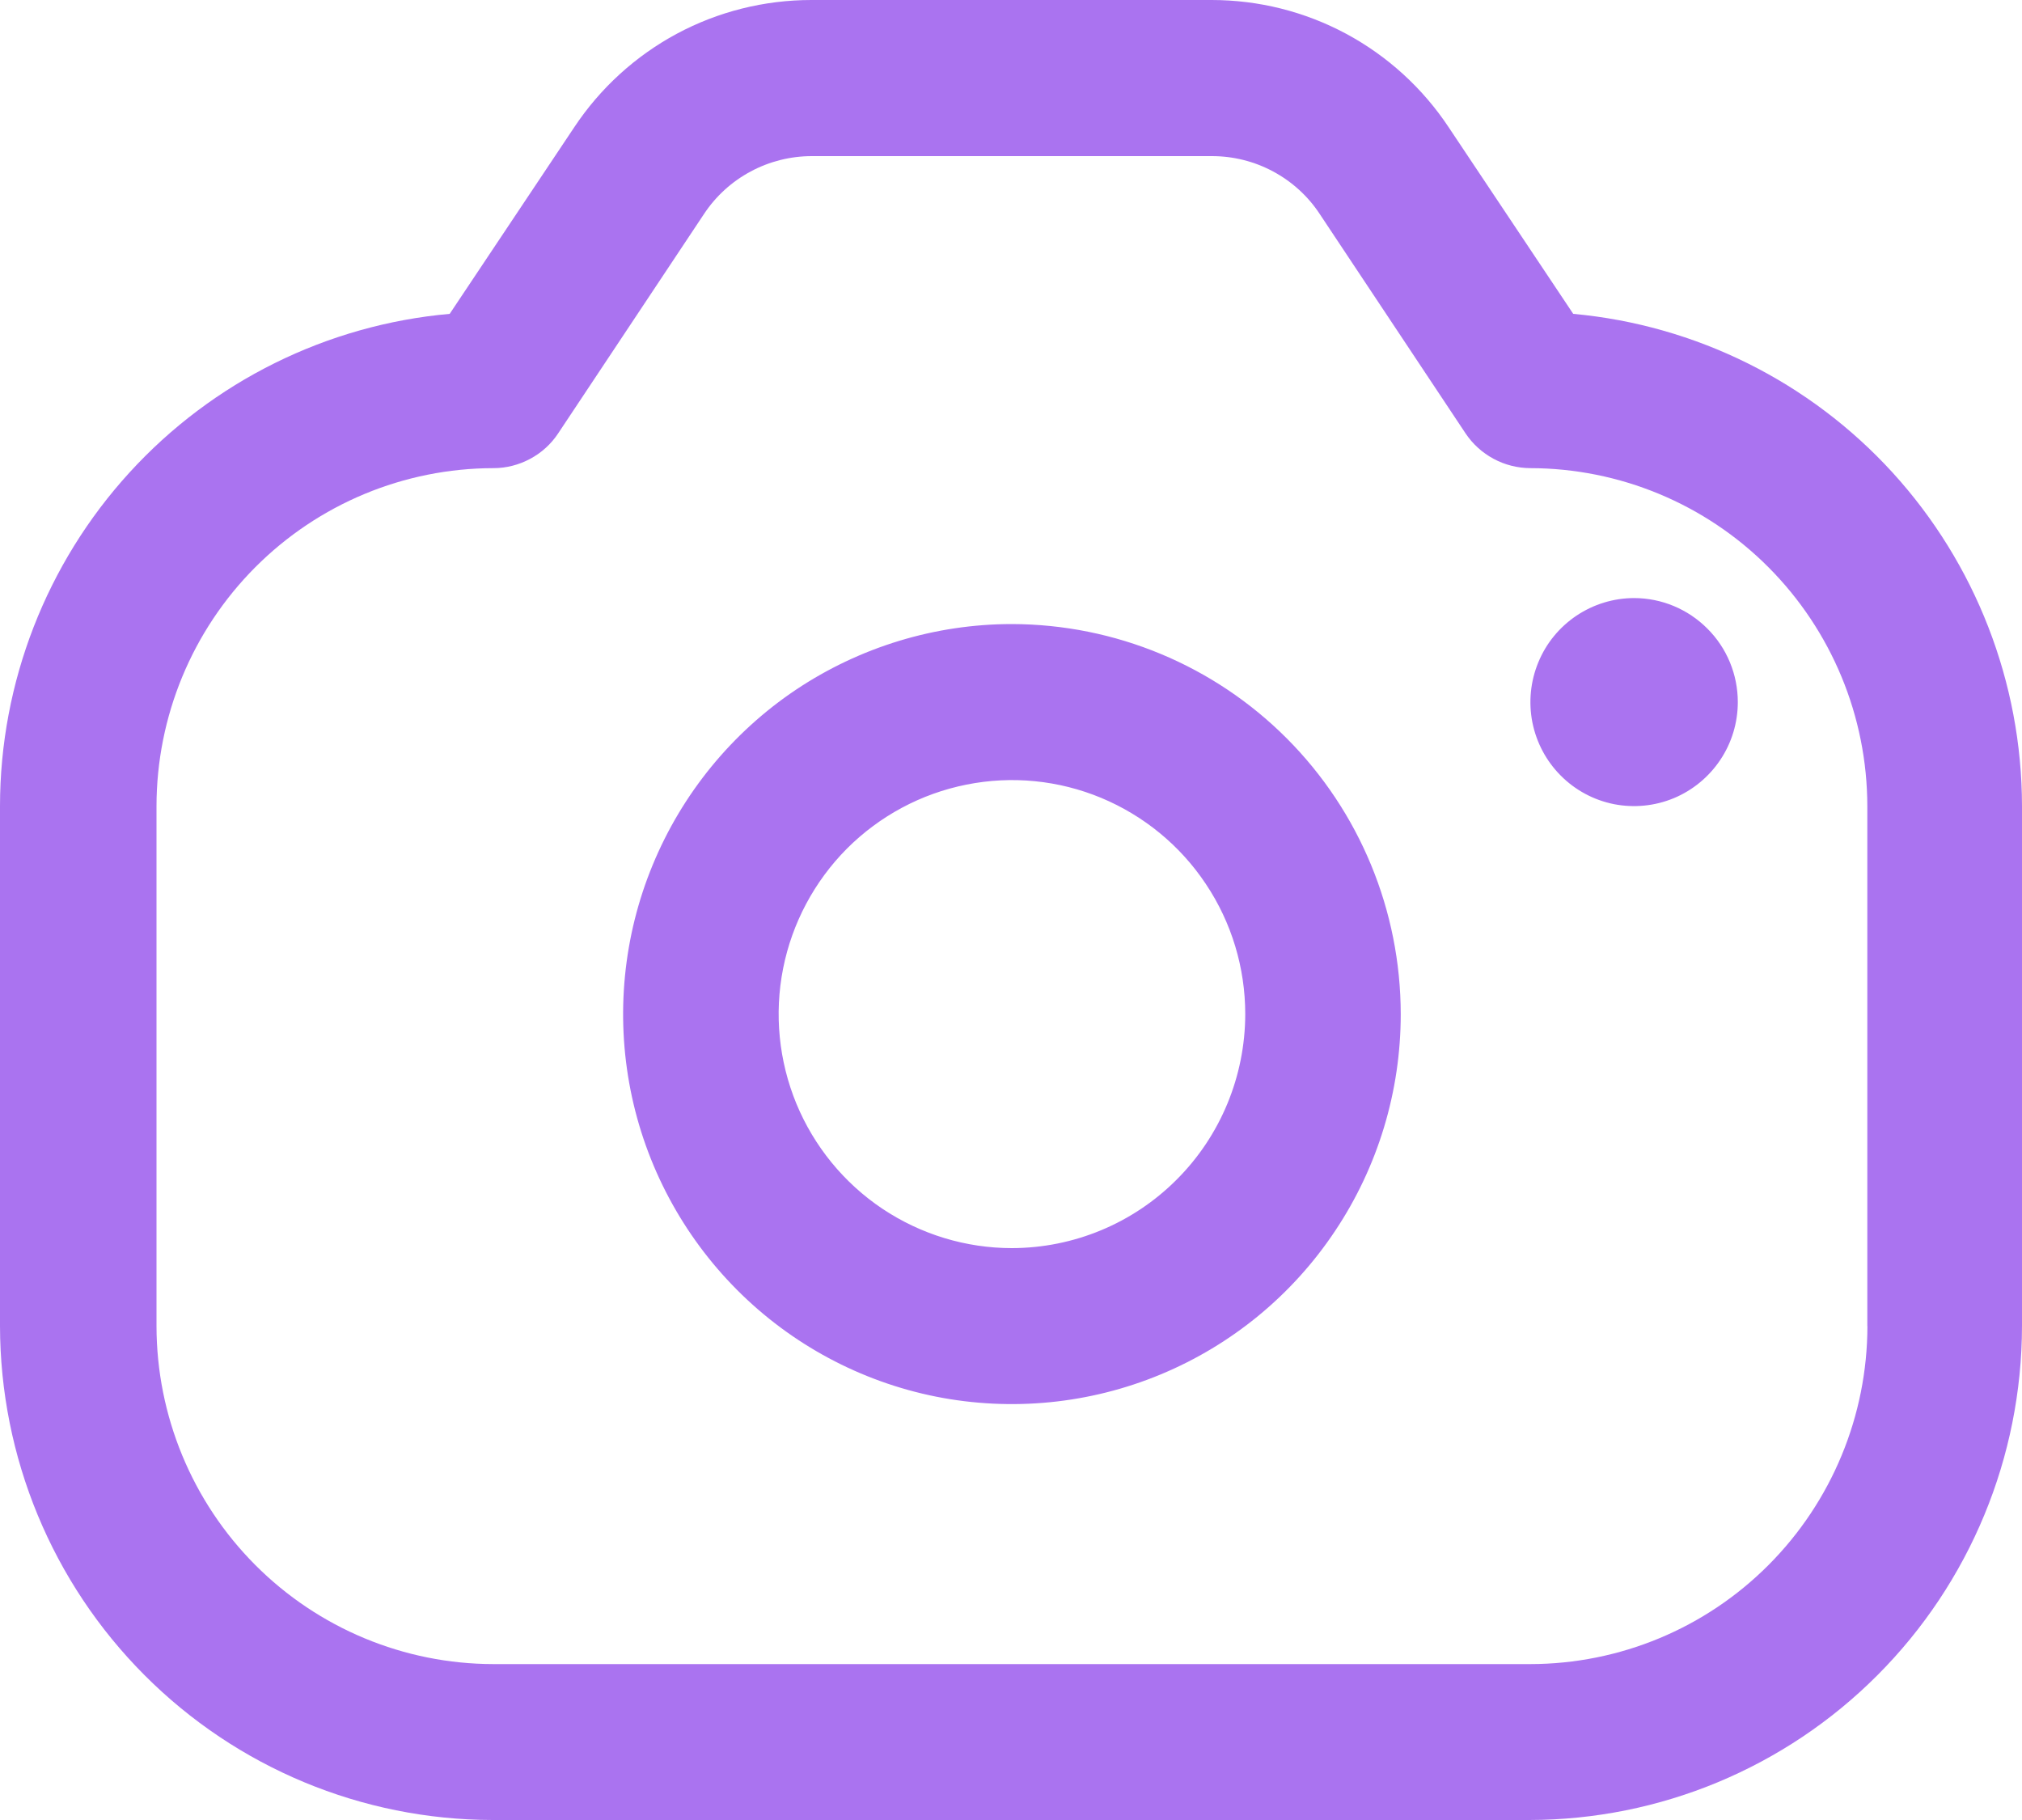 <svg width="20" height="18" viewBox="0 0 20 18" fill="none" xmlns="http://www.w3.org/2000/svg">
<path d="M15.561 3.104L14.33 1.26C14.073 0.872 13.724 0.554 13.315 0.334C12.905 0.114 12.448 -0 11.984 9.53958e-07H8.026C7.561 -0 7.104 0.114 6.694 0.334C6.285 0.554 5.936 0.872 5.679 1.26L4.448 3.104C3.235 3.212 2.105 3.771 1.282 4.672C0.459 5.572 0.001 6.75 0 7.971V13.114C0.002 14.41 0.515 15.651 1.429 16.567C2.342 17.483 3.58 17.998 4.872 18H15.128C16.42 17.998 17.658 17.483 18.571 16.567C19.485 15.651 19.998 14.41 20 13.114V7.971C19.998 6.751 19.542 5.576 18.721 4.675C17.9 3.775 16.773 3.215 15.561 3.104ZM18.471 13.115C18.47 14.002 18.118 14.851 17.493 15.478C16.868 16.105 16.021 16.457 15.137 16.458H4.881C3.997 16.457 3.15 16.105 2.525 15.478C1.9 14.851 1.549 14.002 1.548 13.115V7.972C1.549 7.086 1.9 6.237 2.525 5.61C3.15 4.983 3.997 4.631 4.881 4.63C5.008 4.63 5.132 4.598 5.244 4.538C5.356 4.478 5.451 4.392 5.521 4.286L6.963 2.117C7.08 1.94 7.238 1.796 7.425 1.696C7.611 1.596 7.819 1.544 8.03 1.544H11.988C12.199 1.544 12.407 1.596 12.593 1.696C12.779 1.796 12.938 1.94 13.054 2.117L14.496 4.286C14.567 4.392 14.662 4.478 14.774 4.538C14.885 4.598 15.01 4.629 15.136 4.63C16.02 4.631 16.867 4.983 17.492 5.61C18.117 6.237 18.469 7.086 18.47 7.972V13.115H18.471ZM10.009 6.172C9.249 6.172 8.505 6.399 7.872 6.822C7.24 7.246 6.747 7.849 6.456 8.554C6.165 9.258 6.089 10.034 6.237 10.782C6.385 11.53 6.752 12.217 7.29 12.757C7.827 13.296 8.513 13.664 9.259 13.813C10.005 13.961 10.778 13.885 11.481 13.593C12.184 13.301 12.785 12.807 13.207 12.172C13.63 11.538 13.855 10.792 13.855 10.03C13.854 9.007 13.449 8.026 12.728 7.303C12.007 6.58 11.029 6.174 10.009 6.172ZM10.009 12.344C9.553 12.344 9.107 12.208 8.727 11.954C8.348 11.7 8.052 11.338 7.877 10.915C7.703 10.492 7.657 10.027 7.746 9.578C7.835 9.129 8.055 8.717 8.377 8.393C8.7 8.07 9.111 7.849 9.559 7.76C10.007 7.67 10.471 7.716 10.892 7.891C11.314 8.067 11.675 8.363 11.928 8.744C12.182 9.124 12.317 9.572 12.317 10.03C12.316 10.643 12.073 11.232 11.64 11.665C11.208 12.099 10.621 12.343 10.009 12.344ZM17.189 6.944C17.189 7.147 17.129 7.346 17.016 7.515C16.903 7.684 16.743 7.816 16.556 7.894C16.368 7.972 16.162 7.992 15.963 7.953C15.764 7.913 15.581 7.815 15.438 7.671C15.294 7.527 15.197 7.344 15.157 7.144C15.118 6.945 15.138 6.738 15.216 6.55C15.293 6.362 15.425 6.202 15.593 6.089C15.762 5.976 15.96 5.915 16.163 5.915C16.435 5.915 16.696 6.024 16.888 6.217C17.081 6.409 17.189 6.671 17.189 6.944Z" fill="#AA73F0"/>
</svg>
